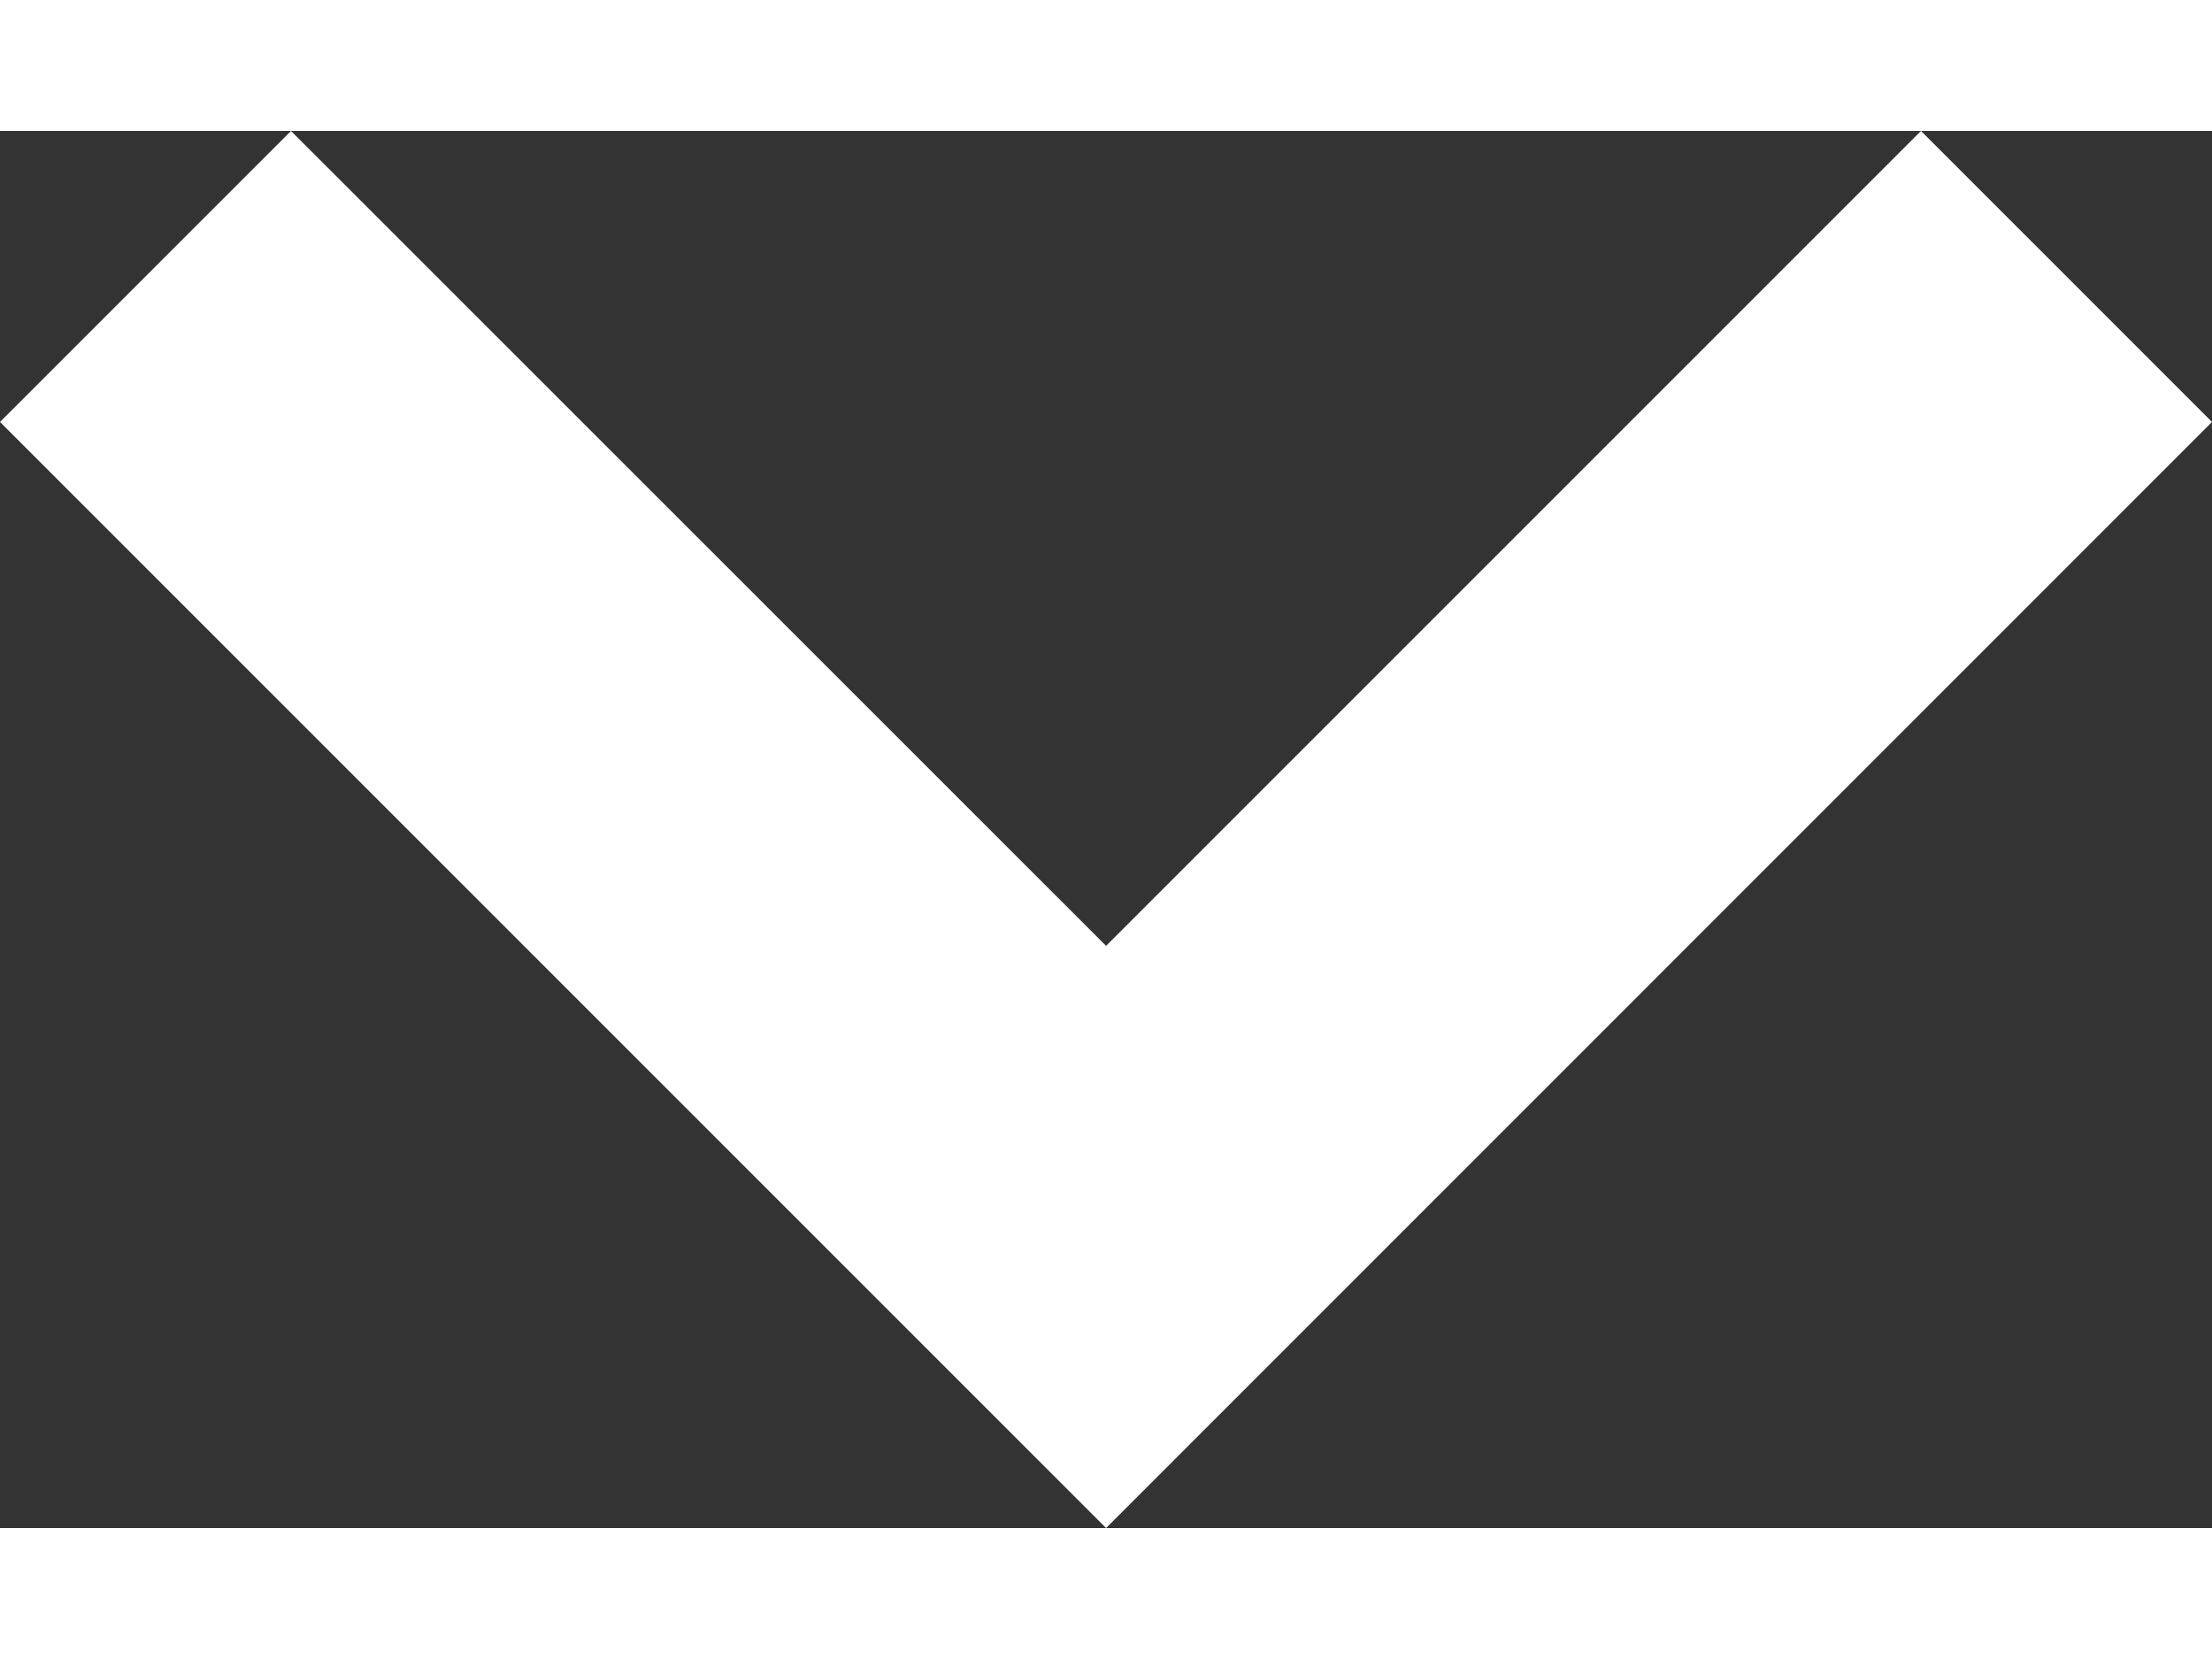 <svg version="1.1" xmlns="http://www.w3.org/2000/svg" xmlns:xlink="http://www.w3.org/1999/xlink" x="0px" y="0px" width="16px" height="12px" viewBox="0 0 16.121 10.182">
                                <rect x="0" y="0" width="16.121" height="10.182" fill="#333333" stroke="none"/>
                                <g>
                                    <polygon fill="#fff" points="8.061,10.182 0,2.121 2.121,0 8.061,5.939 14,0 16.121,2.121 	"></polygon>
                                </g>
                            </svg>